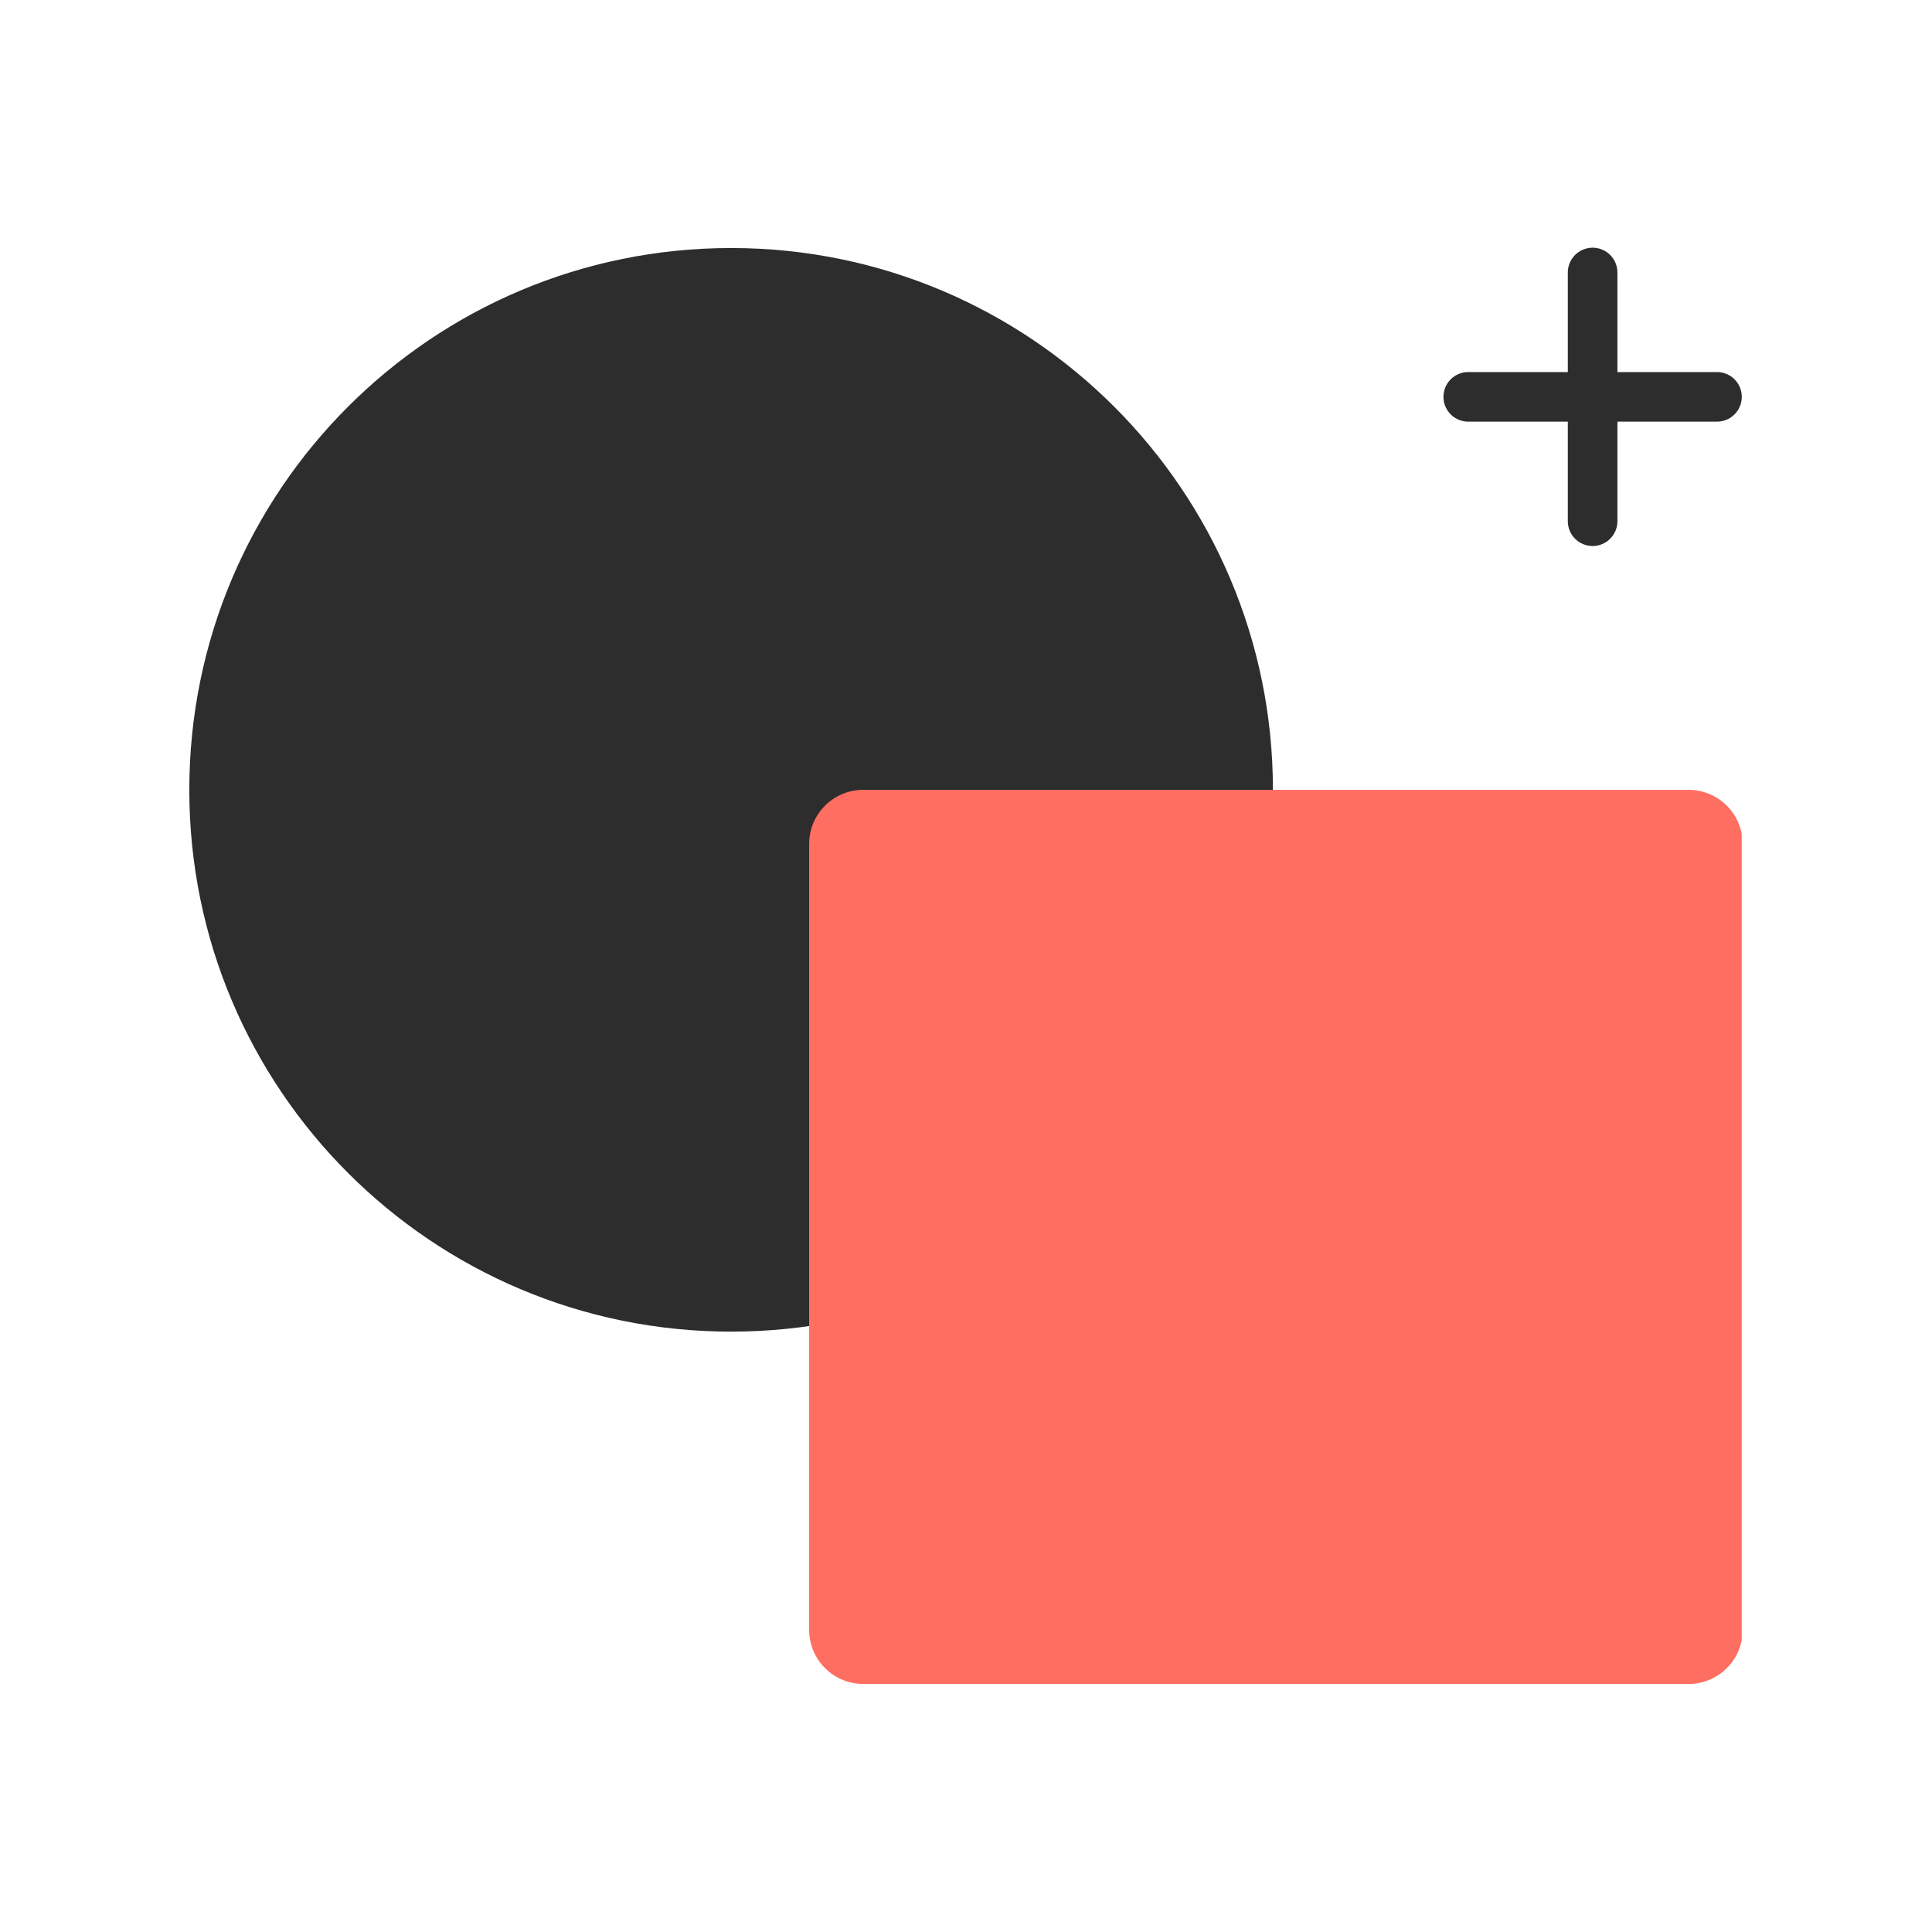 <svg xmlns="http://www.w3.org/2000/svg" xmlns:xlink="http://www.w3.org/1999/xlink" width="500" zoomAndPan="magnify" viewBox="0 0 375 375" height="500" preserveAspectRatio="xMidYMid meet" version="1.0"><defs><clipPath id="3672c9c60f"><path d="M 36.746 48.141 L 247.074 48.141 L 247.074 258.469 L 36.746 258.469 Z M 36.746 48.141 " clip-rule="nonzero"/></clipPath><clipPath id="a6bc0df0ca"><path d="M 141.91 48.141 C 83.828 48.141 36.746 95.227 36.746 153.305 C 36.746 211.387 83.828 258.469 141.91 258.469 C 199.988 258.469 247.074 211.387 247.074 153.305 C 247.074 95.227 199.988 48.141 141.91 48.141 Z M 141.91 48.141 " clip-rule="nonzero"/></clipPath><clipPath id="44fe517c42"><path d="M 157.055 153.305 L 338.742 153.305 L 338.742 326.859 L 157.055 326.859 Z M 157.055 153.305 " clip-rule="nonzero"/></clipPath><clipPath id="5c2c92b5f4"><path d="M 167.555 153.305 L 327.754 153.305 C 330.539 153.305 333.211 154.41 335.18 156.383 C 337.148 158.352 338.254 161.02 338.254 163.805 L 338.254 316.359 C 338.254 319.145 337.148 321.812 335.18 323.781 C 333.211 325.754 330.539 326.859 327.754 326.859 L 167.555 326.859 C 164.77 326.859 162.102 325.754 160.133 323.781 C 158.16 321.812 157.055 319.145 157.055 316.359 L 157.055 163.805 C 157.055 161.02 158.16 158.352 160.133 156.383 C 162.102 154.41 164.77 153.305 167.555 153.305 Z M 167.555 153.305 " clip-rule="nonzero"/></clipPath><clipPath id="2eaf3eedff"><path d="M 280 48.141 L 338.5 48.141 L 338.5 106 L 280 106 Z M 280 48.141 " clip-rule="nonzero"/></clipPath></defs><g clip-path="url(#3672c9c60f)"><g clip-path="url(#a6bc0df0ca)"><path fill="#2d2d2d" d="M 36.746 48.141 L 247.074 48.141 L 247.074 258.469 L 36.746 258.469 Z M 36.746 48.141 " fill-opacity="1" fill-rule="nonzero"/></g></g><g clip-path="url(#44fe517c42)"><g clip-path="url(#5c2c92b5f4)"><path fill="#ff6f61" d="M 157.055 153.305 L 338.066 153.305 L 338.066 326.859 L 157.055 326.859 Z M 157.055 153.305 " fill-opacity="1" fill-rule="nonzero"/></g></g><g clip-path="url(#2eaf3eedff)"><path fill="#2d2d2d" d="M 309.055 48.074 C 308.738 48.082 308.426 48.117 308.117 48.184 C 307.809 48.25 307.508 48.344 307.219 48.469 C 306.93 48.594 306.652 48.746 306.395 48.926 C 306.133 49.105 305.895 49.309 305.672 49.535 C 305.453 49.762 305.258 50.008 305.086 50.273 C 304.914 50.535 304.77 50.816 304.652 51.109 C 304.535 51.402 304.449 51.707 304.391 52.016 C 304.332 52.328 304.305 52.641 304.312 52.957 L 304.312 72.215 L 285.055 72.215 C 284.734 72.211 284.418 72.234 284.105 72.293 C 283.789 72.352 283.484 72.441 283.191 72.559 C 282.895 72.68 282.613 72.828 282.348 73 C 282.078 73.176 281.832 73.375 281.605 73.598 C 281.379 73.824 281.176 74.066 280.996 74.332 C 280.816 74.598 280.668 74.875 280.543 75.168 C 280.422 75.465 280.328 75.766 280.266 76.082 C 280.203 76.395 280.172 76.707 280.172 77.027 C 280.172 77.348 280.203 77.664 280.266 77.977 C 280.328 78.289 280.422 78.594 280.543 78.887 C 280.668 79.18 280.816 79.461 280.996 79.723 C 281.176 79.988 281.379 80.234 281.605 80.457 C 281.832 80.68 282.078 80.879 282.348 81.055 C 282.613 81.23 282.895 81.375 283.191 81.496 C 283.484 81.613 283.789 81.703 284.105 81.762 C 284.418 81.82 284.734 81.848 285.055 81.844 L 304.312 81.844 L 304.312 101.102 C 304.305 101.418 304.332 101.734 304.391 102.047 C 304.449 102.363 304.539 102.668 304.656 102.965 C 304.777 103.258 304.922 103.539 305.098 103.809 C 305.273 104.074 305.473 104.32 305.695 104.547 C 305.922 104.777 306.164 104.977 306.43 105.156 C 306.691 105.336 306.973 105.488 307.266 105.609 C 307.562 105.734 307.863 105.824 308.176 105.887 C 308.492 105.953 308.805 105.984 309.125 105.984 C 309.445 105.984 309.762 105.953 310.074 105.887 C 310.387 105.824 310.688 105.734 310.984 105.609 C 311.277 105.488 311.559 105.336 311.82 105.156 C 312.086 104.977 312.328 104.777 312.555 104.547 C 312.777 104.32 312.977 104.074 313.152 103.809 C 313.328 103.539 313.473 103.258 313.594 102.965 C 313.711 102.668 313.801 102.363 313.859 102.047 C 313.918 101.734 313.945 101.418 313.941 101.102 L 313.941 81.844 L 333.195 81.844 C 333.516 81.848 333.832 81.82 334.145 81.762 C 334.461 81.703 334.766 81.613 335.059 81.496 C 335.355 81.375 335.637 81.23 335.906 81.055 C 336.172 80.879 336.418 80.68 336.645 80.457 C 336.871 80.234 337.074 79.988 337.254 79.723 C 337.434 79.461 337.582 79.18 337.707 78.887 C 337.828 78.594 337.922 78.289 337.984 77.977 C 338.047 77.664 338.078 77.348 338.078 77.027 C 338.078 76.707 338.047 76.395 337.984 76.082 C 337.922 75.766 337.828 75.465 337.707 75.168 C 337.582 74.875 337.434 74.598 337.254 74.332 C 337.074 74.066 336.871 73.824 336.645 73.598 C 336.418 73.375 336.172 73.176 335.906 73 C 335.637 72.828 335.355 72.68 335.059 72.559 C 334.766 72.441 334.461 72.352 334.145 72.293 C 333.832 72.234 333.516 72.211 333.195 72.215 L 313.941 72.215 L 313.941 52.957 C 313.945 52.633 313.918 52.316 313.855 52 C 313.797 51.684 313.707 51.375 313.586 51.078 C 313.465 50.777 313.316 50.496 313.137 50.227 C 312.957 49.961 312.758 49.711 312.527 49.484 C 312.301 49.258 312.051 49.055 311.785 48.875 C 311.516 48.699 311.23 48.551 310.934 48.43 C 310.637 48.309 310.328 48.219 310.012 48.156 C 309.695 48.098 309.375 48.07 309.055 48.074 Z M 309.055 48.074 " fill-opacity="1" fill-rule="nonzero"/></g></svg>